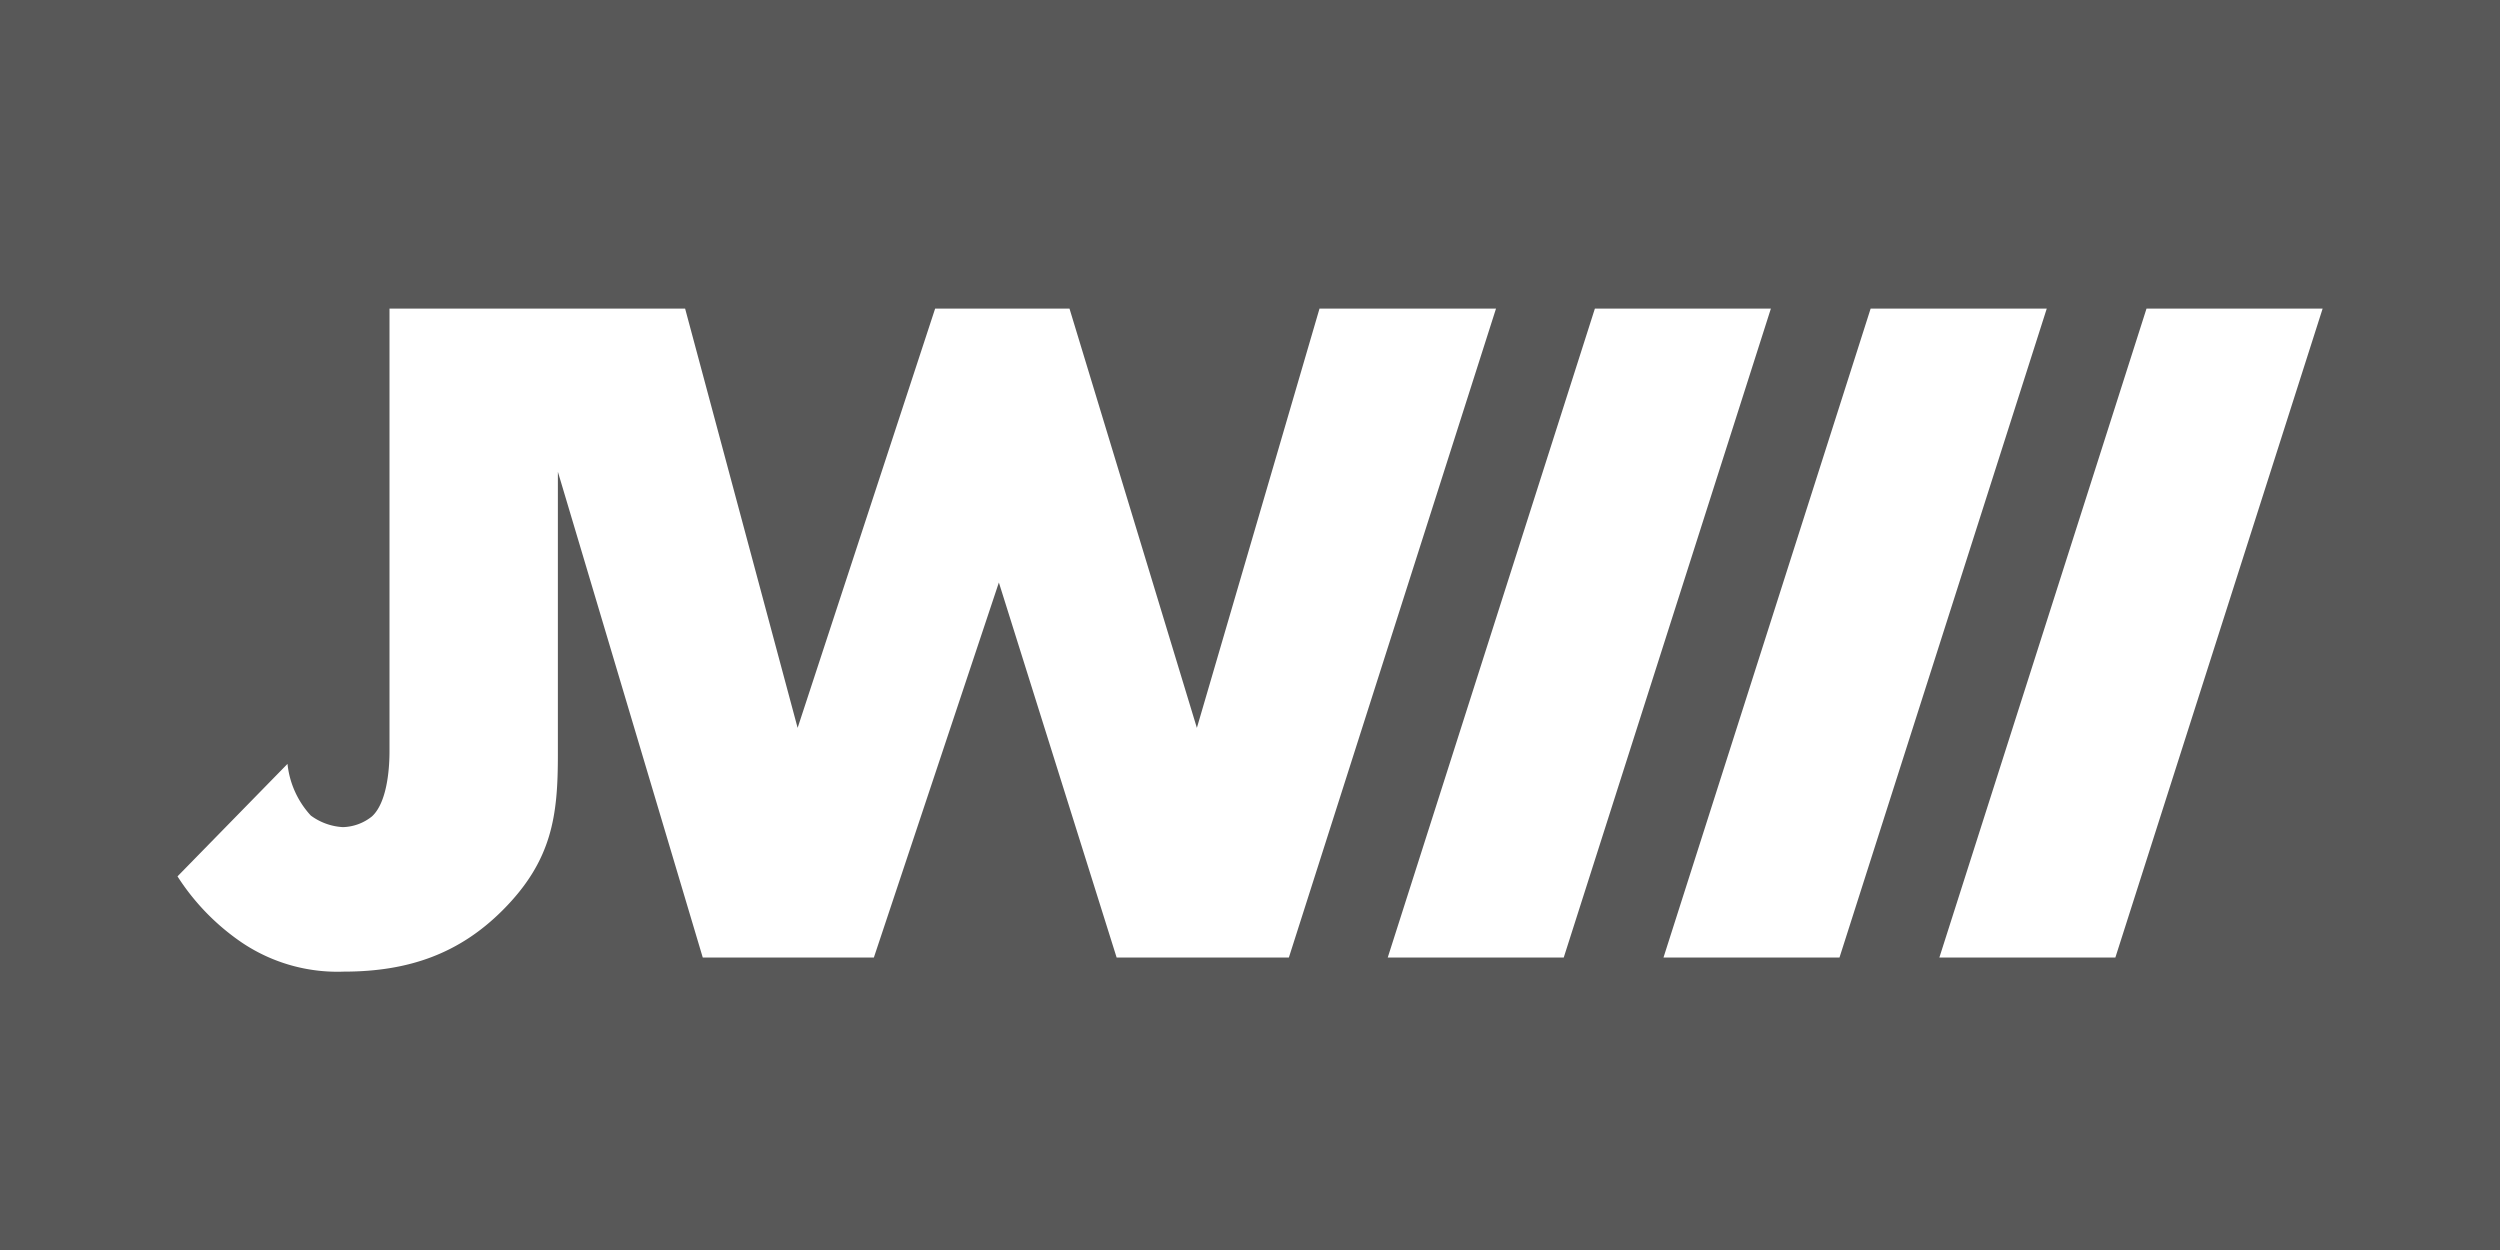 <svg id="Layer_1" data-name="Layer 1" xmlns="http://www.w3.org/2000/svg" viewBox="0 0 200 100"><defs><style>.cls-1{fill:#585858;}.cls-2{fill:#fff;}</style></defs><rect class="cls-1" width="200" height="100"/><path class="cls-2" d="M105.56,24.69,95.75,58.23,85.56,24.69H74.81l-11,33.54-9-33.54H31.16V60.1c0,1.56-.23,4.13-1.4,5.21a3.87,3.87,0,0,1-2.33.86,4.75,4.75,0,0,1-2.57-.93A7.2,7.2,0,0,1,23,61.11l-8.8,9a18.45,18.45,0,0,0,5.14,5.29,13.69,13.69,0,0,0,8.17,2.33c5.22,0,9.26-1.47,12.69-4.9,4-4,4.43-7.62,4.43-12.45V37.74L56.22,76.6H69.91l10-30,9.42,30h13.78l16.57-51.91Z" transform="translate(0 0)"/><polygon class="cls-2" points="111.02 76.6 125.1 76.6 141.67 24.69 127.59 24.69 111.02 76.6"/><polygon class="cls-2" points="133.08 76.6 147.16 76.6 163.74 24.69 149.65 24.69 133.08 76.6"/><polygon class="cls-2" points="155.15 76.6 169.23 76.6 185.81 24.69 171.72 24.69 155.15 76.6"/></svg>